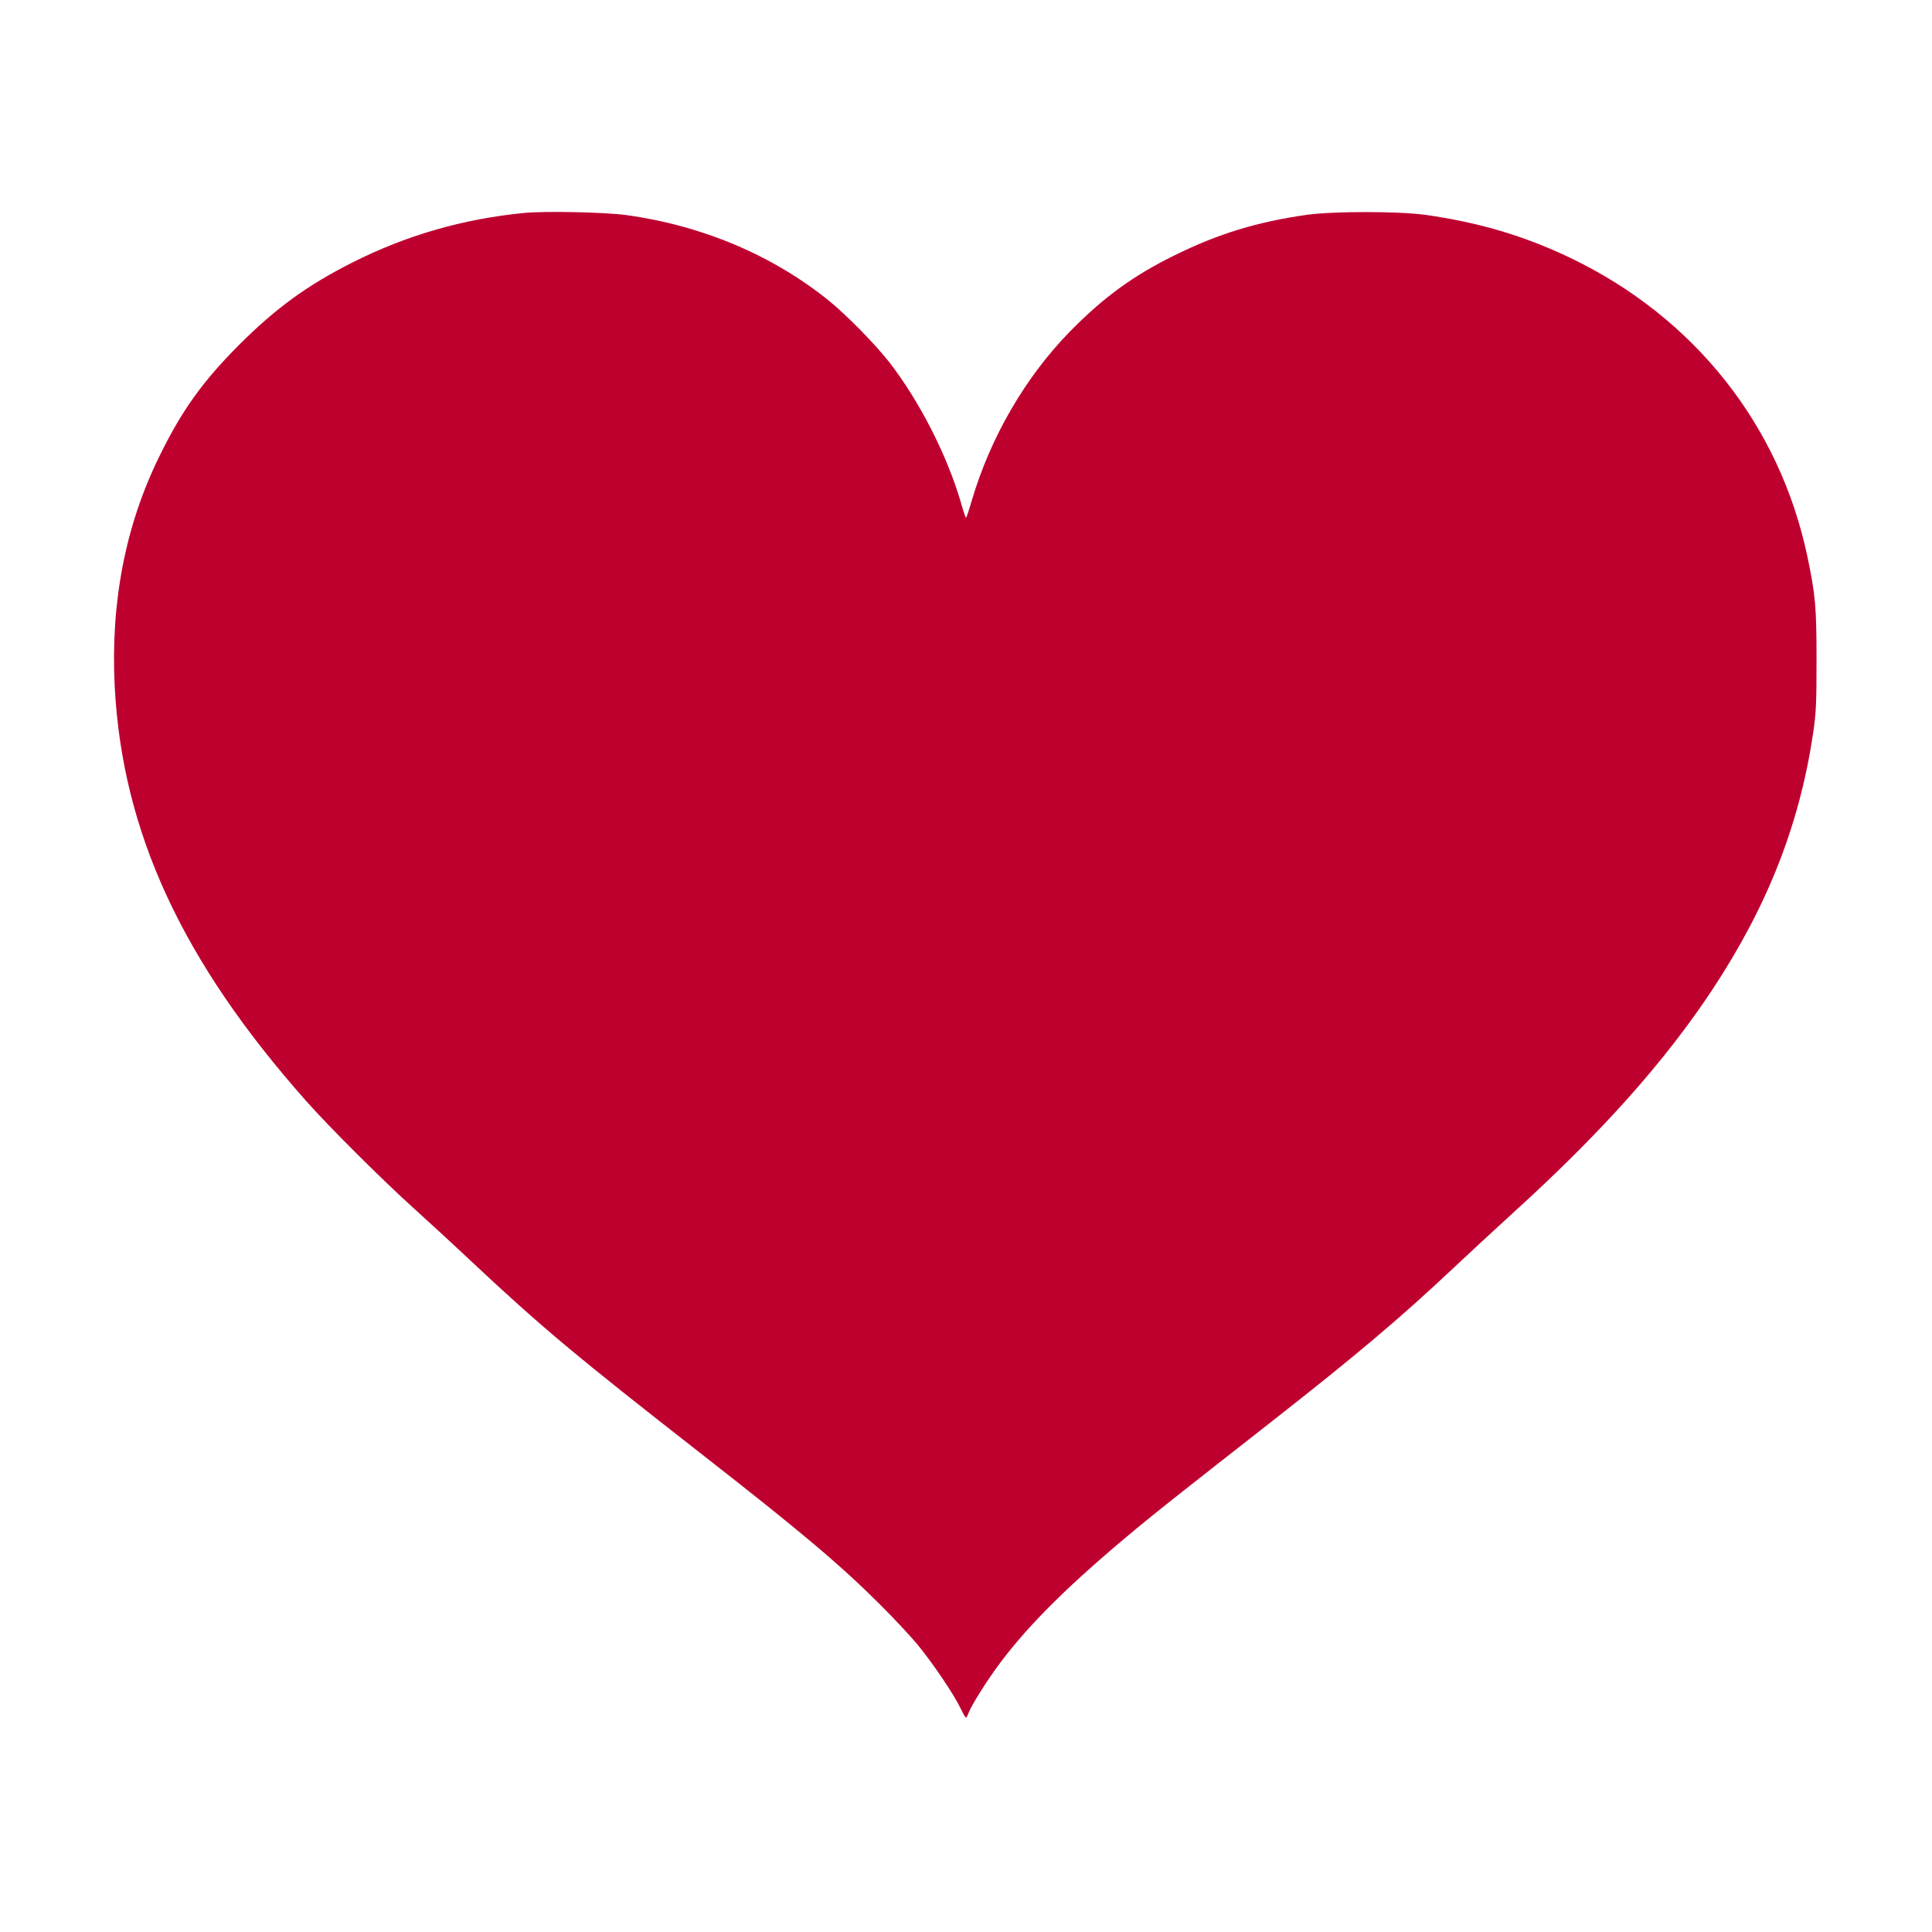 <?xml version="1.0" standalone="no"?>
<!DOCTYPE svg PUBLIC "-//W3C//DTD SVG 20010904//EN"
 "http://www.w3.org/TR/2001/REC-SVG-20010904/DTD/svg10.dtd">
<svg version="1.0" xmlns="http://www.w3.org/2000/svg"
 width="1280pt" height="1280pt" viewBox="0 0 1280 1280"
 preserveAspectRatio="xMidYMid meet">
<g transform="translate(0,1280) scale(0.1,-0.1)"
fill="#be002f" stroke="none">
<path d="M3470 11389 c-403 -40 -776 -147 -1135 -328 -300 -151 -512 -306
-755 -550 -240 -241 -377 -433 -525 -736 -225 -458 -323 -968 -295 -1523 50
-963 446 -1820 1269 -2747 149 -169 514 -532 711 -709 85 -77 252 -230 370
-341 480 -450 699 -633 1540 -1290 658 -514 917 -732 1180 -995 86 -85 195
-202 244 -260 100 -120 247 -337 290 -428 16 -34 32 -62 36 -62 3 0 10 13 16
29 22 58 128 225 214 339 197 261 462 522 891 878 150 124 239 195 908 719
556 436 844 679 1193 1007 101 95 282 263 403 373 585 531 1005 1002 1321
1480 365 554 576 1091 666 1695 20 137 23 192 23 485 0 354 -7 433 -61 690
-184 870 -749 1582 -1569 1976 -305 146 -607 236 -965 286 -176 24 -605 24
-780 0 -327 -46 -587 -125 -875 -267 -276 -135 -474 -280 -696 -506 -297 -304
-527 -701 -651 -1121 -18 -62 -35 -113 -38 -113 -3 0 -18 44 -33 98 -91 313
-273 671 -475 932 -90 116 -286 316 -403 410 -371 299 -837 496 -1339 565
-138 19 -544 28 -680 14z"/>
</g>
</svg>
